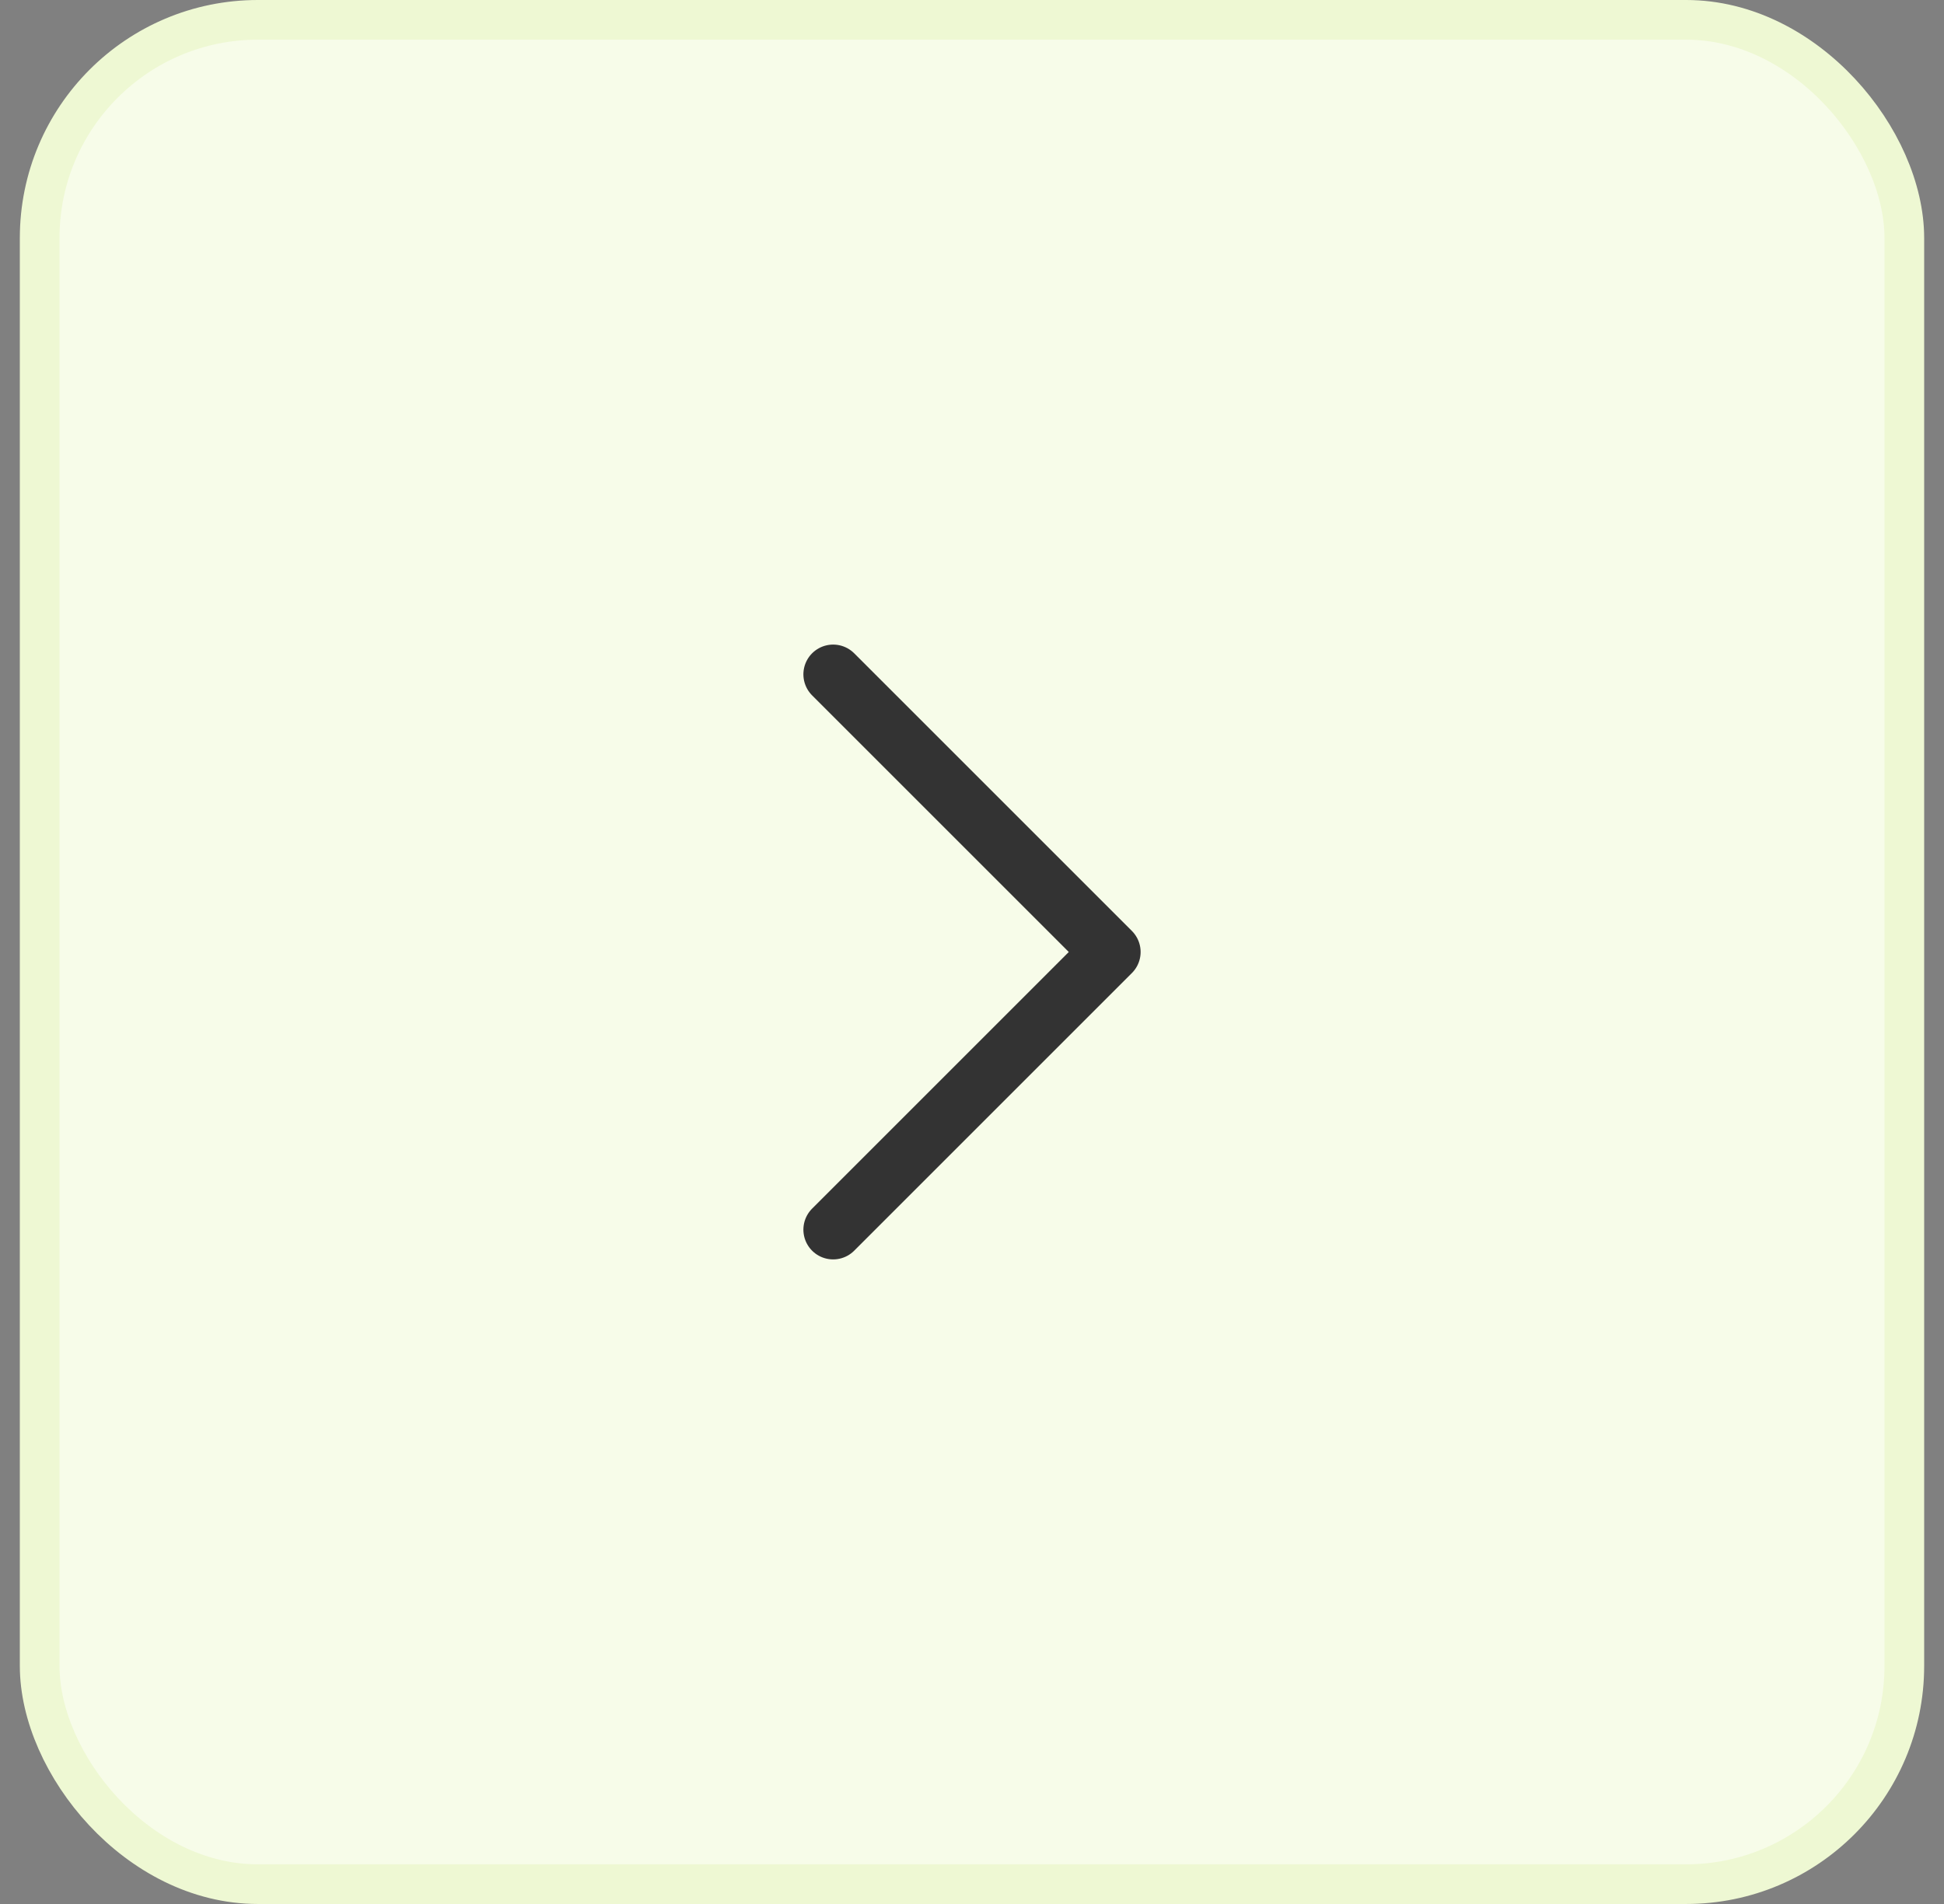 <svg width="49" height="48" viewBox="0 0 49 48" fill="none" xmlns="http://www.w3.org/2000/svg">
<rect x="0" y="0" width="49" height="48" fill="#808080" stroke="none"/>
<rect x="1" y="0.5" width="47" height="47" rx="5.5" fill="#F7FCE9"/>
<rect x="1" y="0.5" width="47" height="47" rx="5.5" stroke="#EEF8D3"/>
<path d="M21 17L28 24L21 31" stroke="#333333" stroke-width="1.5" stroke-linecap="round" stroke-linejoin="round"/>
</svg>
